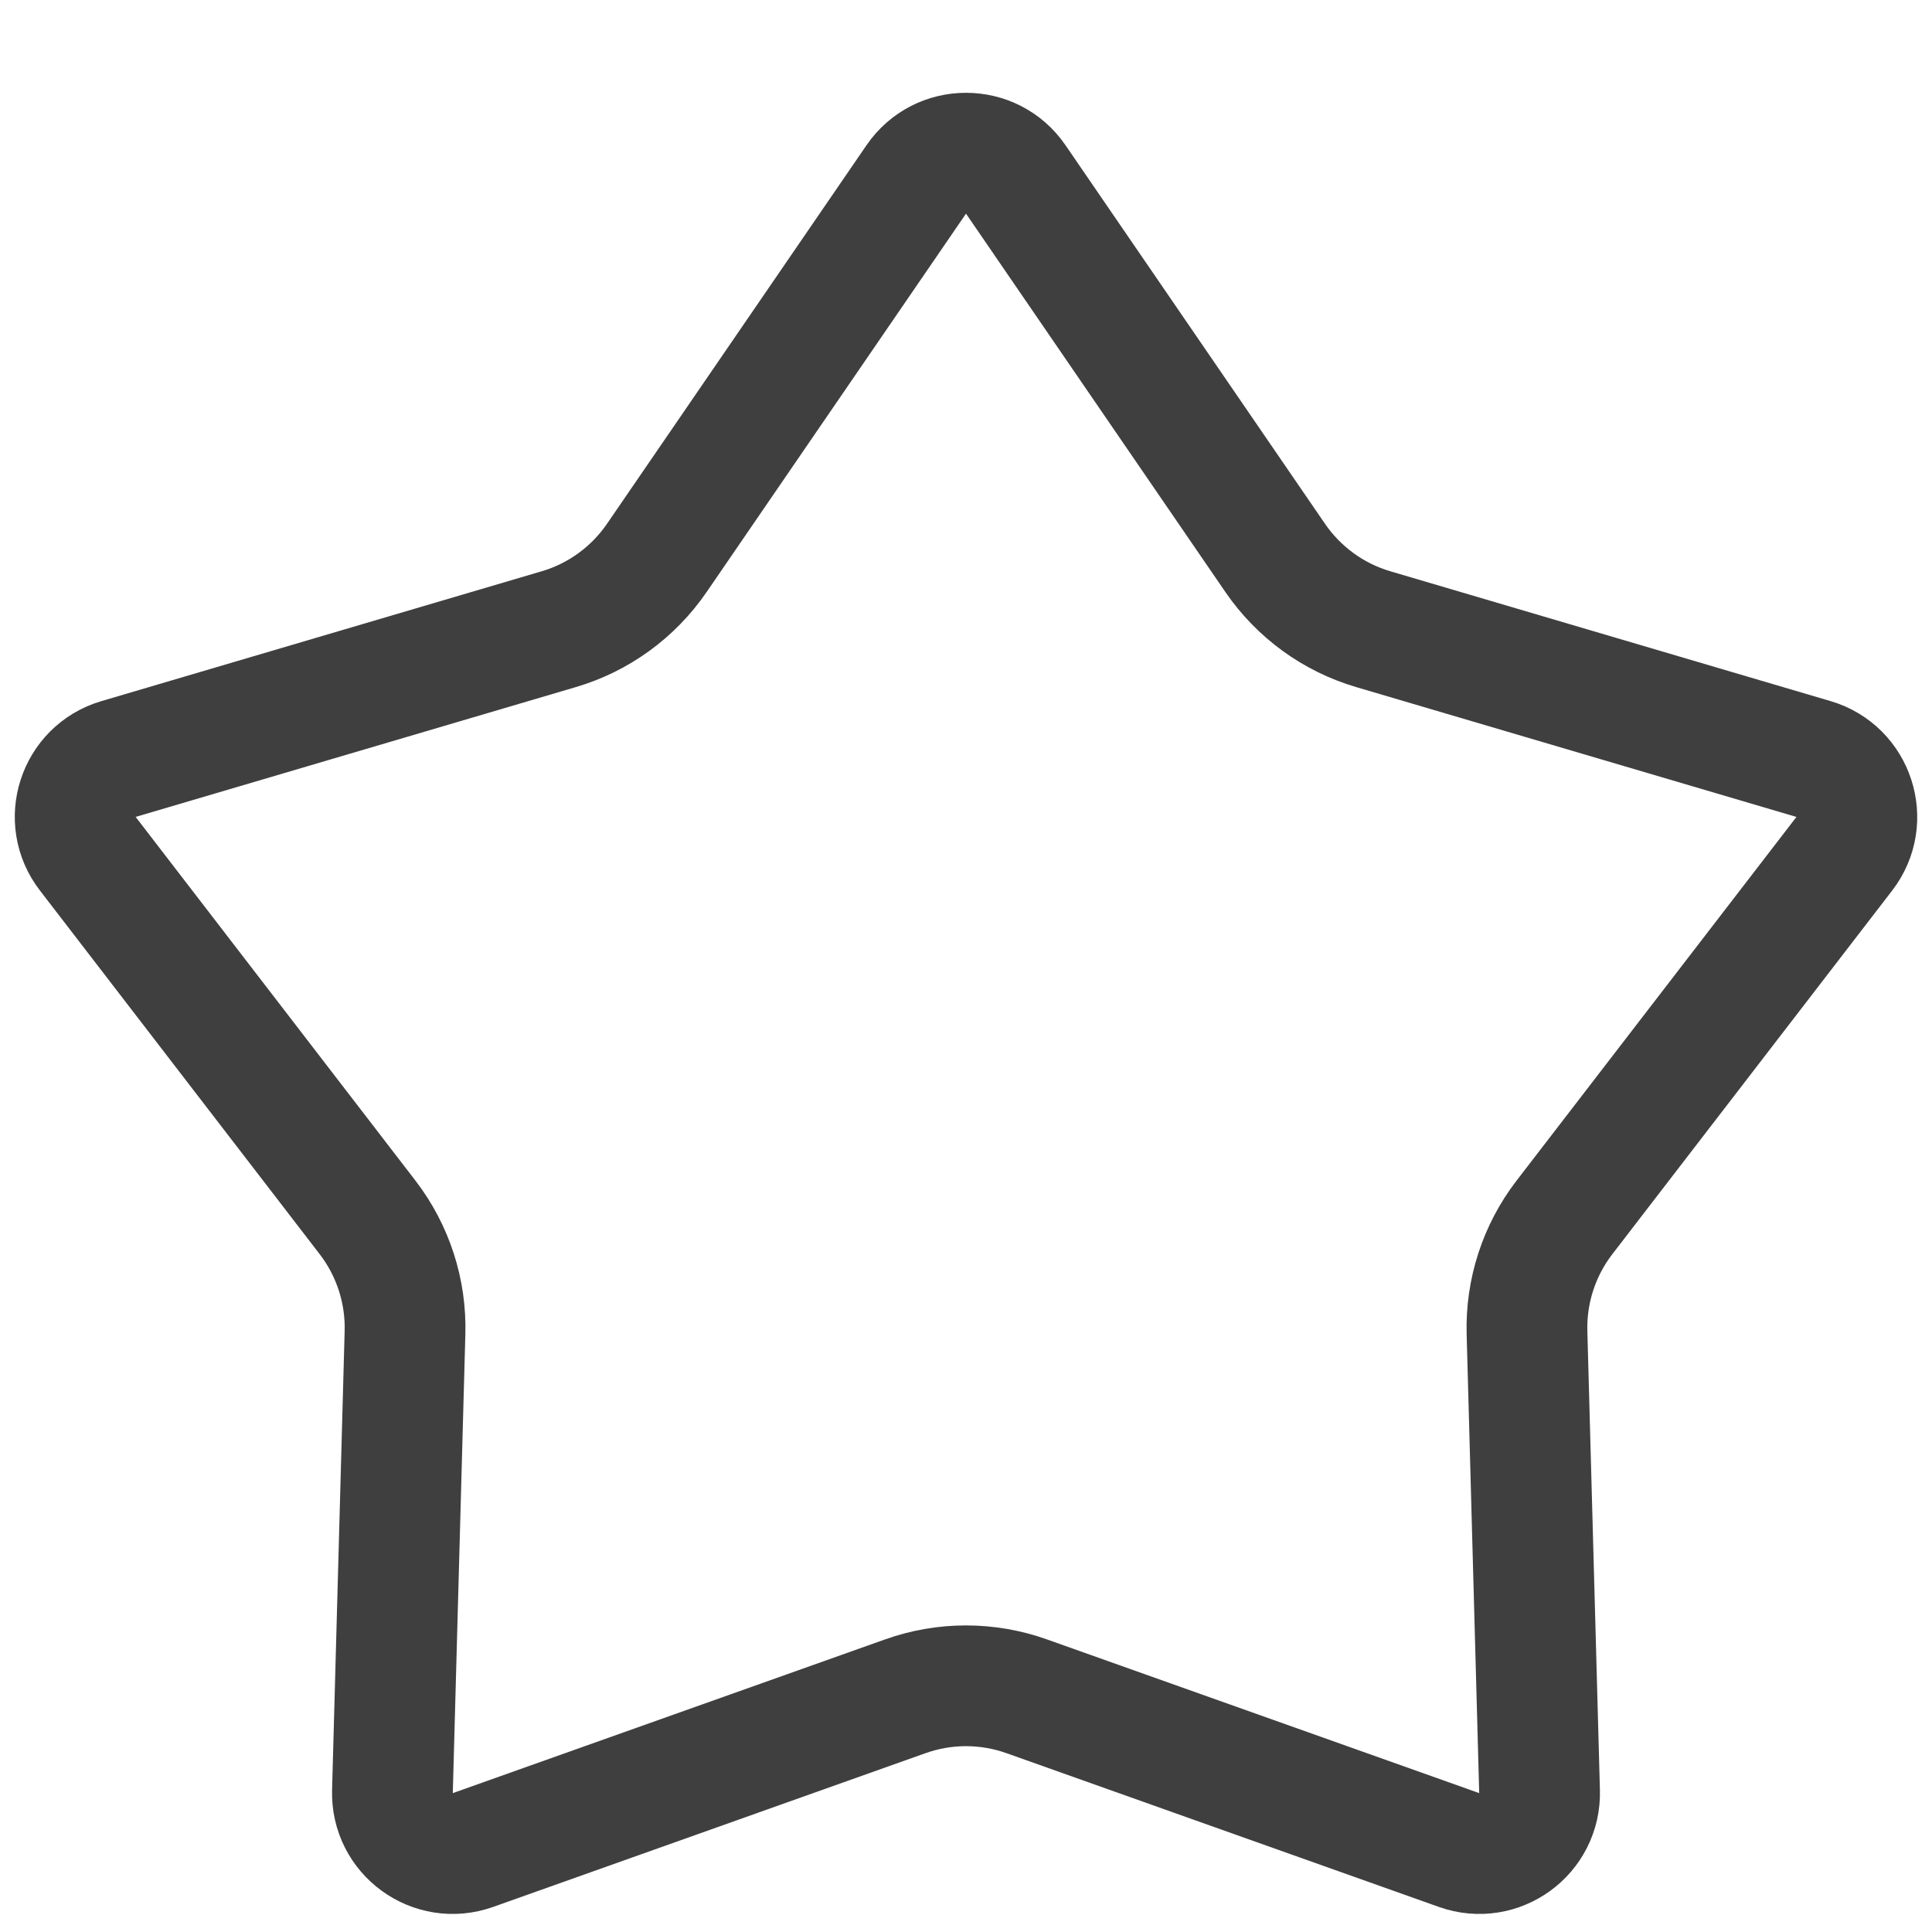 <svg style="margin-bottom: 0.2em" width="16" height="16" viewBox="0 0 16 16" fill="none" xmlns="http://www.w3.org/2000/svg">
<path d="M7.588 1.486C7.786 1.196 8.214 1.196 8.412 1.486L10.561 4.621C10.756 4.905 11.043 5.114 11.374 5.211L15.019 6.286C15.355 6.385 15.488 6.792 15.274 7.07L12.956 10.082C12.746 10.355 12.636 10.693 12.646 11.038L12.75 14.836C12.76 15.188 12.414 15.439 12.083 15.321L8.503 14.048C8.178 13.932 7.822 13.932 7.497 14.048L3.917 15.321C3.586 15.439 3.24 15.188 3.25 14.836L3.354 11.038C3.364 10.693 3.254 10.355 3.044 10.082L0.727 7.07C0.512 6.792 0.644 6.385 0.981 6.286L4.626 5.211C4.957 5.114 5.244 4.905 5.439 4.621L7.588 1.486Z" stroke="#3F3F3F"/>
</svg>
